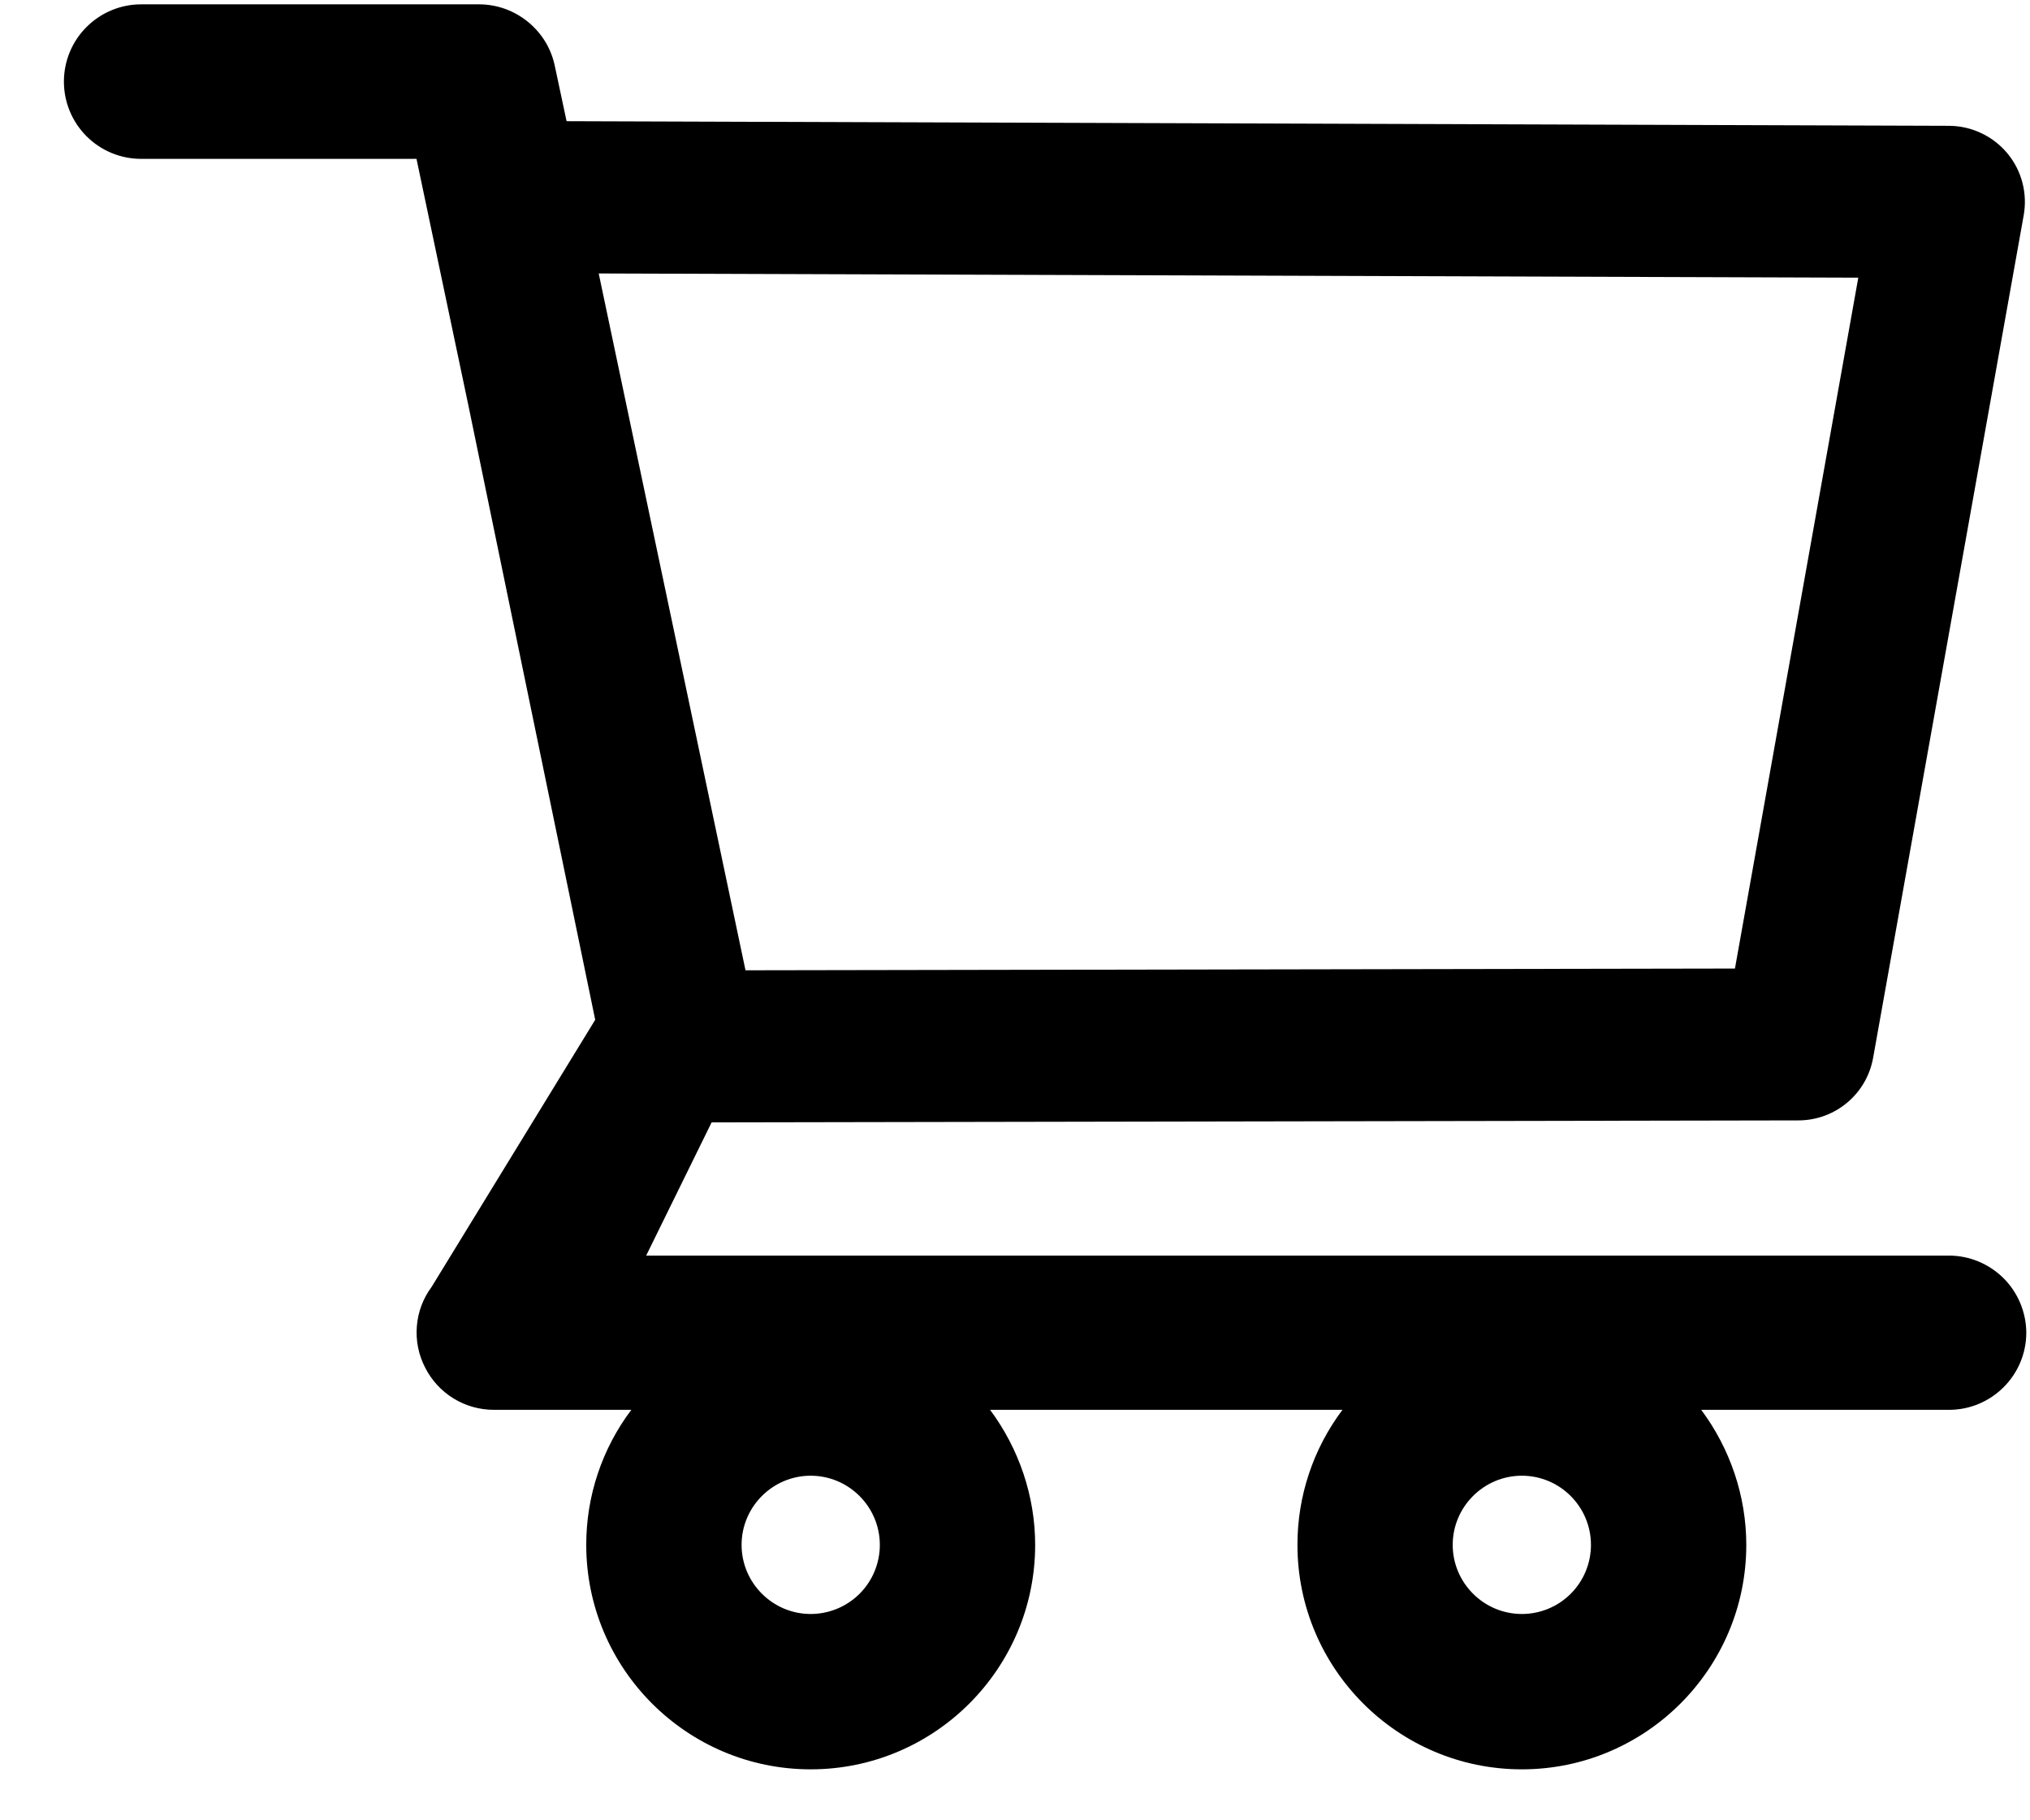 <svg width="29" height="26" viewBox="0 0 29 26" xmlns="http://www.w3.org/2000/svg">
<path d="M27.841 17.934H9.231L10.166 16.031L25.691 16.003C26.216 16.003 26.666 15.628 26.759 15.109L28.91 3.075C28.966 2.759 28.881 2.434 28.675 2.188C28.573 2.066 28.446 1.968 28.302 1.901C28.159 1.833 28.002 1.798 27.844 1.797L8.094 1.731L7.925 0.938C7.819 0.431 7.363 0.062 6.844 0.062H2.016C1.723 0.062 1.443 0.179 1.236 0.386C1.029 0.592 0.913 0.873 0.913 1.166C0.913 1.458 1.029 1.739 1.236 1.946C1.443 2.153 1.723 2.269 2.016 2.269H5.95L6.688 5.775L8.503 14.566L6.166 18.381C6.044 18.545 5.971 18.74 5.955 18.943C5.938 19.146 5.979 19.35 6.072 19.531C6.259 19.903 6.638 20.137 7.056 20.137H9.019C8.6 20.693 8.374 21.37 8.375 22.066C8.375 23.834 9.813 25.272 11.581 25.272C13.35 25.272 14.788 23.834 14.788 22.066C14.788 21.369 14.556 20.691 14.144 20.137H19.178C18.76 20.693 18.534 21.37 18.535 22.066C18.535 23.834 19.972 25.272 21.741 25.272C23.509 25.272 24.947 23.834 24.947 22.066C24.947 21.369 24.716 20.691 24.303 20.137H27.844C28.45 20.137 28.947 19.644 28.947 19.034C28.945 18.742 28.828 18.462 28.621 18.256C28.413 18.05 28.133 17.934 27.841 17.934ZM8.553 3.906L26.547 3.966L24.785 13.834L10.65 13.859L8.553 3.906ZM11.581 23.053C11.038 23.053 10.594 22.609 10.594 22.066C10.594 21.522 11.038 21.078 11.581 21.078C12.125 21.078 12.569 21.522 12.569 22.066C12.569 22.328 12.465 22.579 12.28 22.764C12.094 22.949 11.843 23.053 11.581 23.053ZM21.741 23.053C21.197 23.053 20.753 22.609 20.753 22.066C20.753 21.522 21.197 21.078 21.741 21.078C22.285 21.078 22.728 21.522 22.728 22.066C22.728 22.328 22.624 22.579 22.439 22.764C22.254 22.949 22.003 23.053 21.741 23.053Z"/>
</svg>
